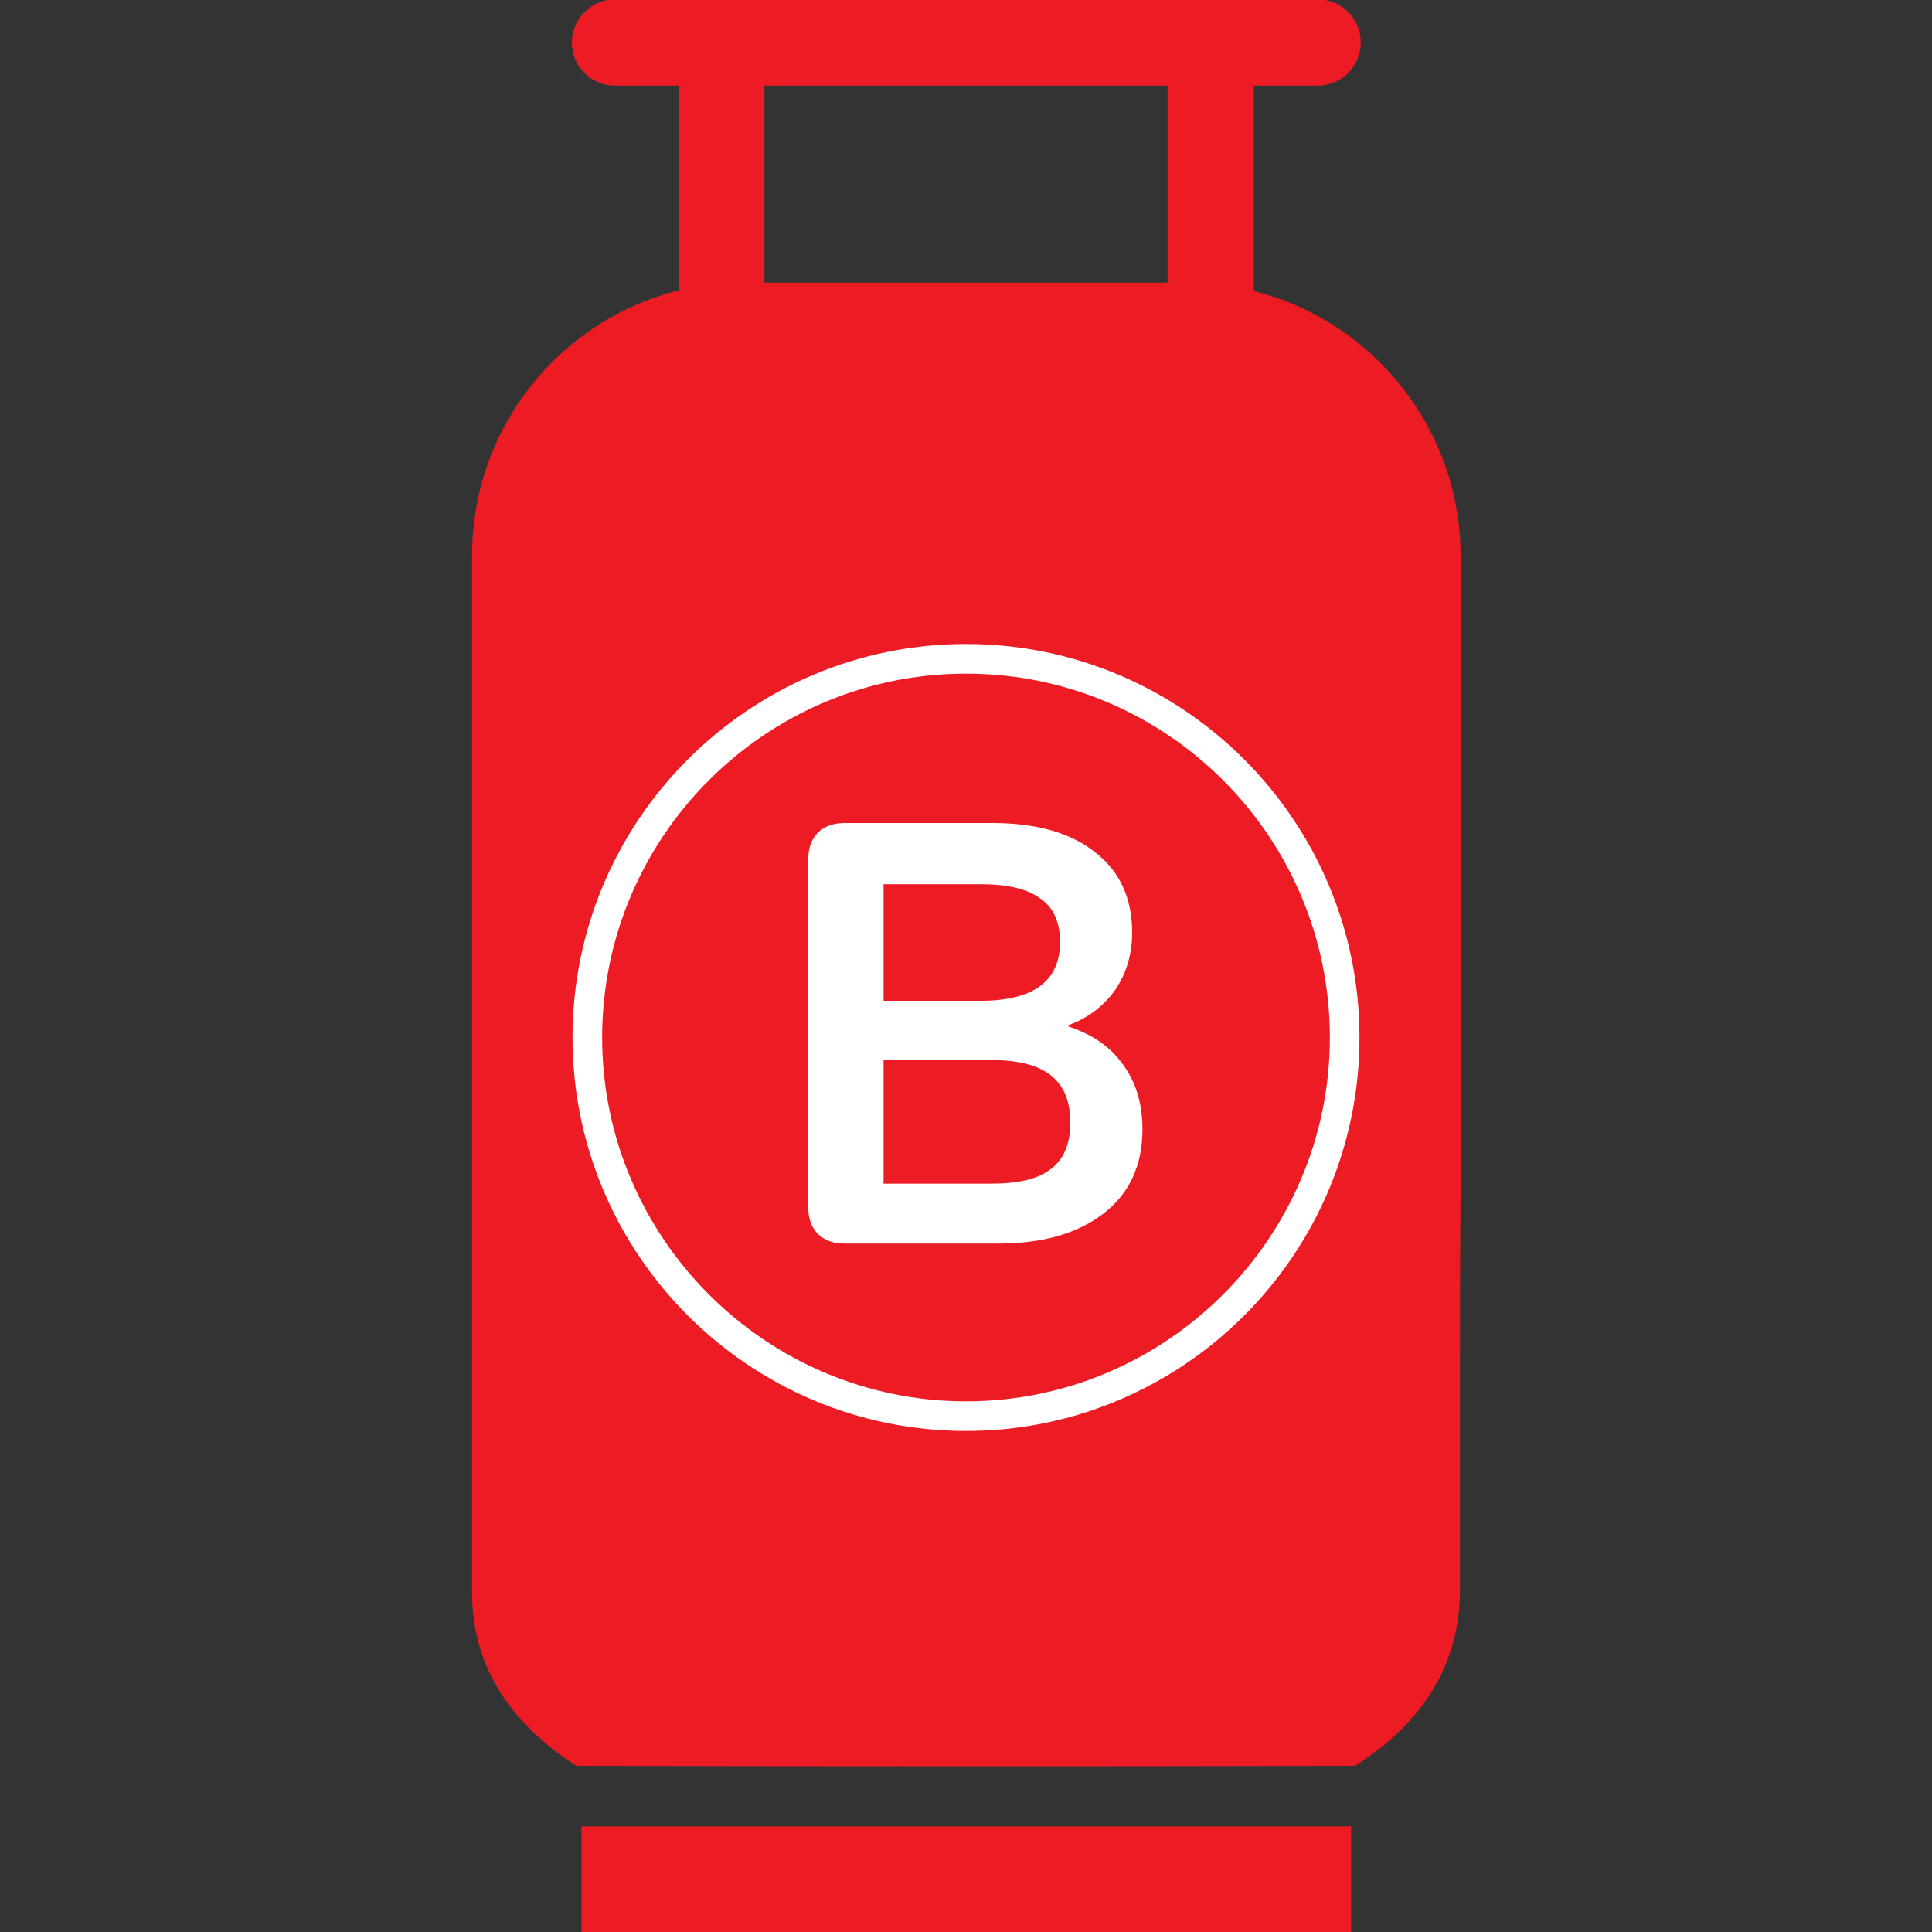 <?xml version="1.0" encoding="utf-8"?>
<!-- Generator: Adobe Illustrator 24.0.0, SVG Export Plug-In . SVG Version: 6.00 Build 0)  -->
<svg version="1.1" id="Layer_1" xmlns="http://www.w3.org/2000/svg" xmlns:xlink="http://www.w3.org/1999/xlink" x="0px" y="0px"
	 viewBox="0 0 300 300" style="enable-background:new 0 0 300 300;" xml:space="preserve">
<rect x="0" y="0" width="300" height="300" fill="#333333" stroke="none"/>
<style type="text/css">
	.st0{fill:#ED1C24;}
	.st1{fill:#FFFFFF;}
</style>
<g>
	<path class="st0" d="M226.8,185.1V86.4c0-19.9-13.7-36.6-32.1-41.2V13.3h9.9c3.7,0,6.7-3,6.7-6.7c0-3.7-3-6.7-6.7-6.7H188H112H95.5
		c-3.7,0-6.7,3-6.7,6.7c0,3.7,3,6.7,6.7,6.7h9.9v31.8c-18.5,4.6-32.1,21.3-32.1,41.2v98.7h0c0,20.8,0,41.5,0,62.3
		c0,11.1,5.6,20.1,16.2,26.9c40.3,0.1,80.6,0.1,120.9,0c10.9-6.9,16.3-16.1,16.3-27.4c0-9.7,0-19.4,0-29.2
		C226.7,206.9,226.7,196,226.8,185.1L226.8,185.1z M181.3,43.9h-62.6V13.3h62.6V43.9z"/>
	<rect x="90.3" y="283.6" class="st0" width="119.5" height="16.4"/>
</g>
<g>
	<path class="st1" d="M150,222.2c-33.7,0-61.1-27.4-61.1-61.1S116.3,100,150,100s61.1,27.4,61.1,61.1S183.7,222.2,150,222.2z
		 M150,104.6c-31.2,0-56.5,25.4-56.5,56.5s25.4,56.5,56.5,56.5s56.5-25.4,56.5-56.5S181.2,104.6,150,104.6z"/>
</g>
<g>
	<path class="st1" d="M174.3,165.2c2.1,2.8,3.1,6.2,3.1,10.2c0,5.5-2,9.9-6,13c-4,3.1-9.4,4.7-16.4,4.7h-23.8
		c-1.8,0-3.2-0.5-4.2-1.5c-1-1-1.5-2.4-1.5-4.2v-53.9c0-1.8,0.5-3.2,1.5-4.2c1-1,2.4-1.5,4.2-1.5h22.9c6.8,0,12.1,1.5,15.9,4.5
		c3.9,3,5.8,7.2,5.8,12.5c0,3.4-0.9,6.4-2.7,9c-1.8,2.5-4.3,4.4-7.5,5.5C169.4,160.5,172.3,162.4,174.3,165.2z M137.2,155.4h15.1
		c8.2,0,12.3-3.1,12.3-9.1c0-3.1-1-5.4-3.1-6.8c-2-1.5-5.1-2.2-9.2-2.2h-15.1V155.4z M163.2,181.5c2-1.5,3-3.9,3-7.2
		c0-3.3-1-5.7-3-7.3s-5.1-2.4-9.4-2.4h-16.6v19.2h16.6C158.1,183.8,161.2,183.1,163.2,181.5z"/>
</g>
</svg>
